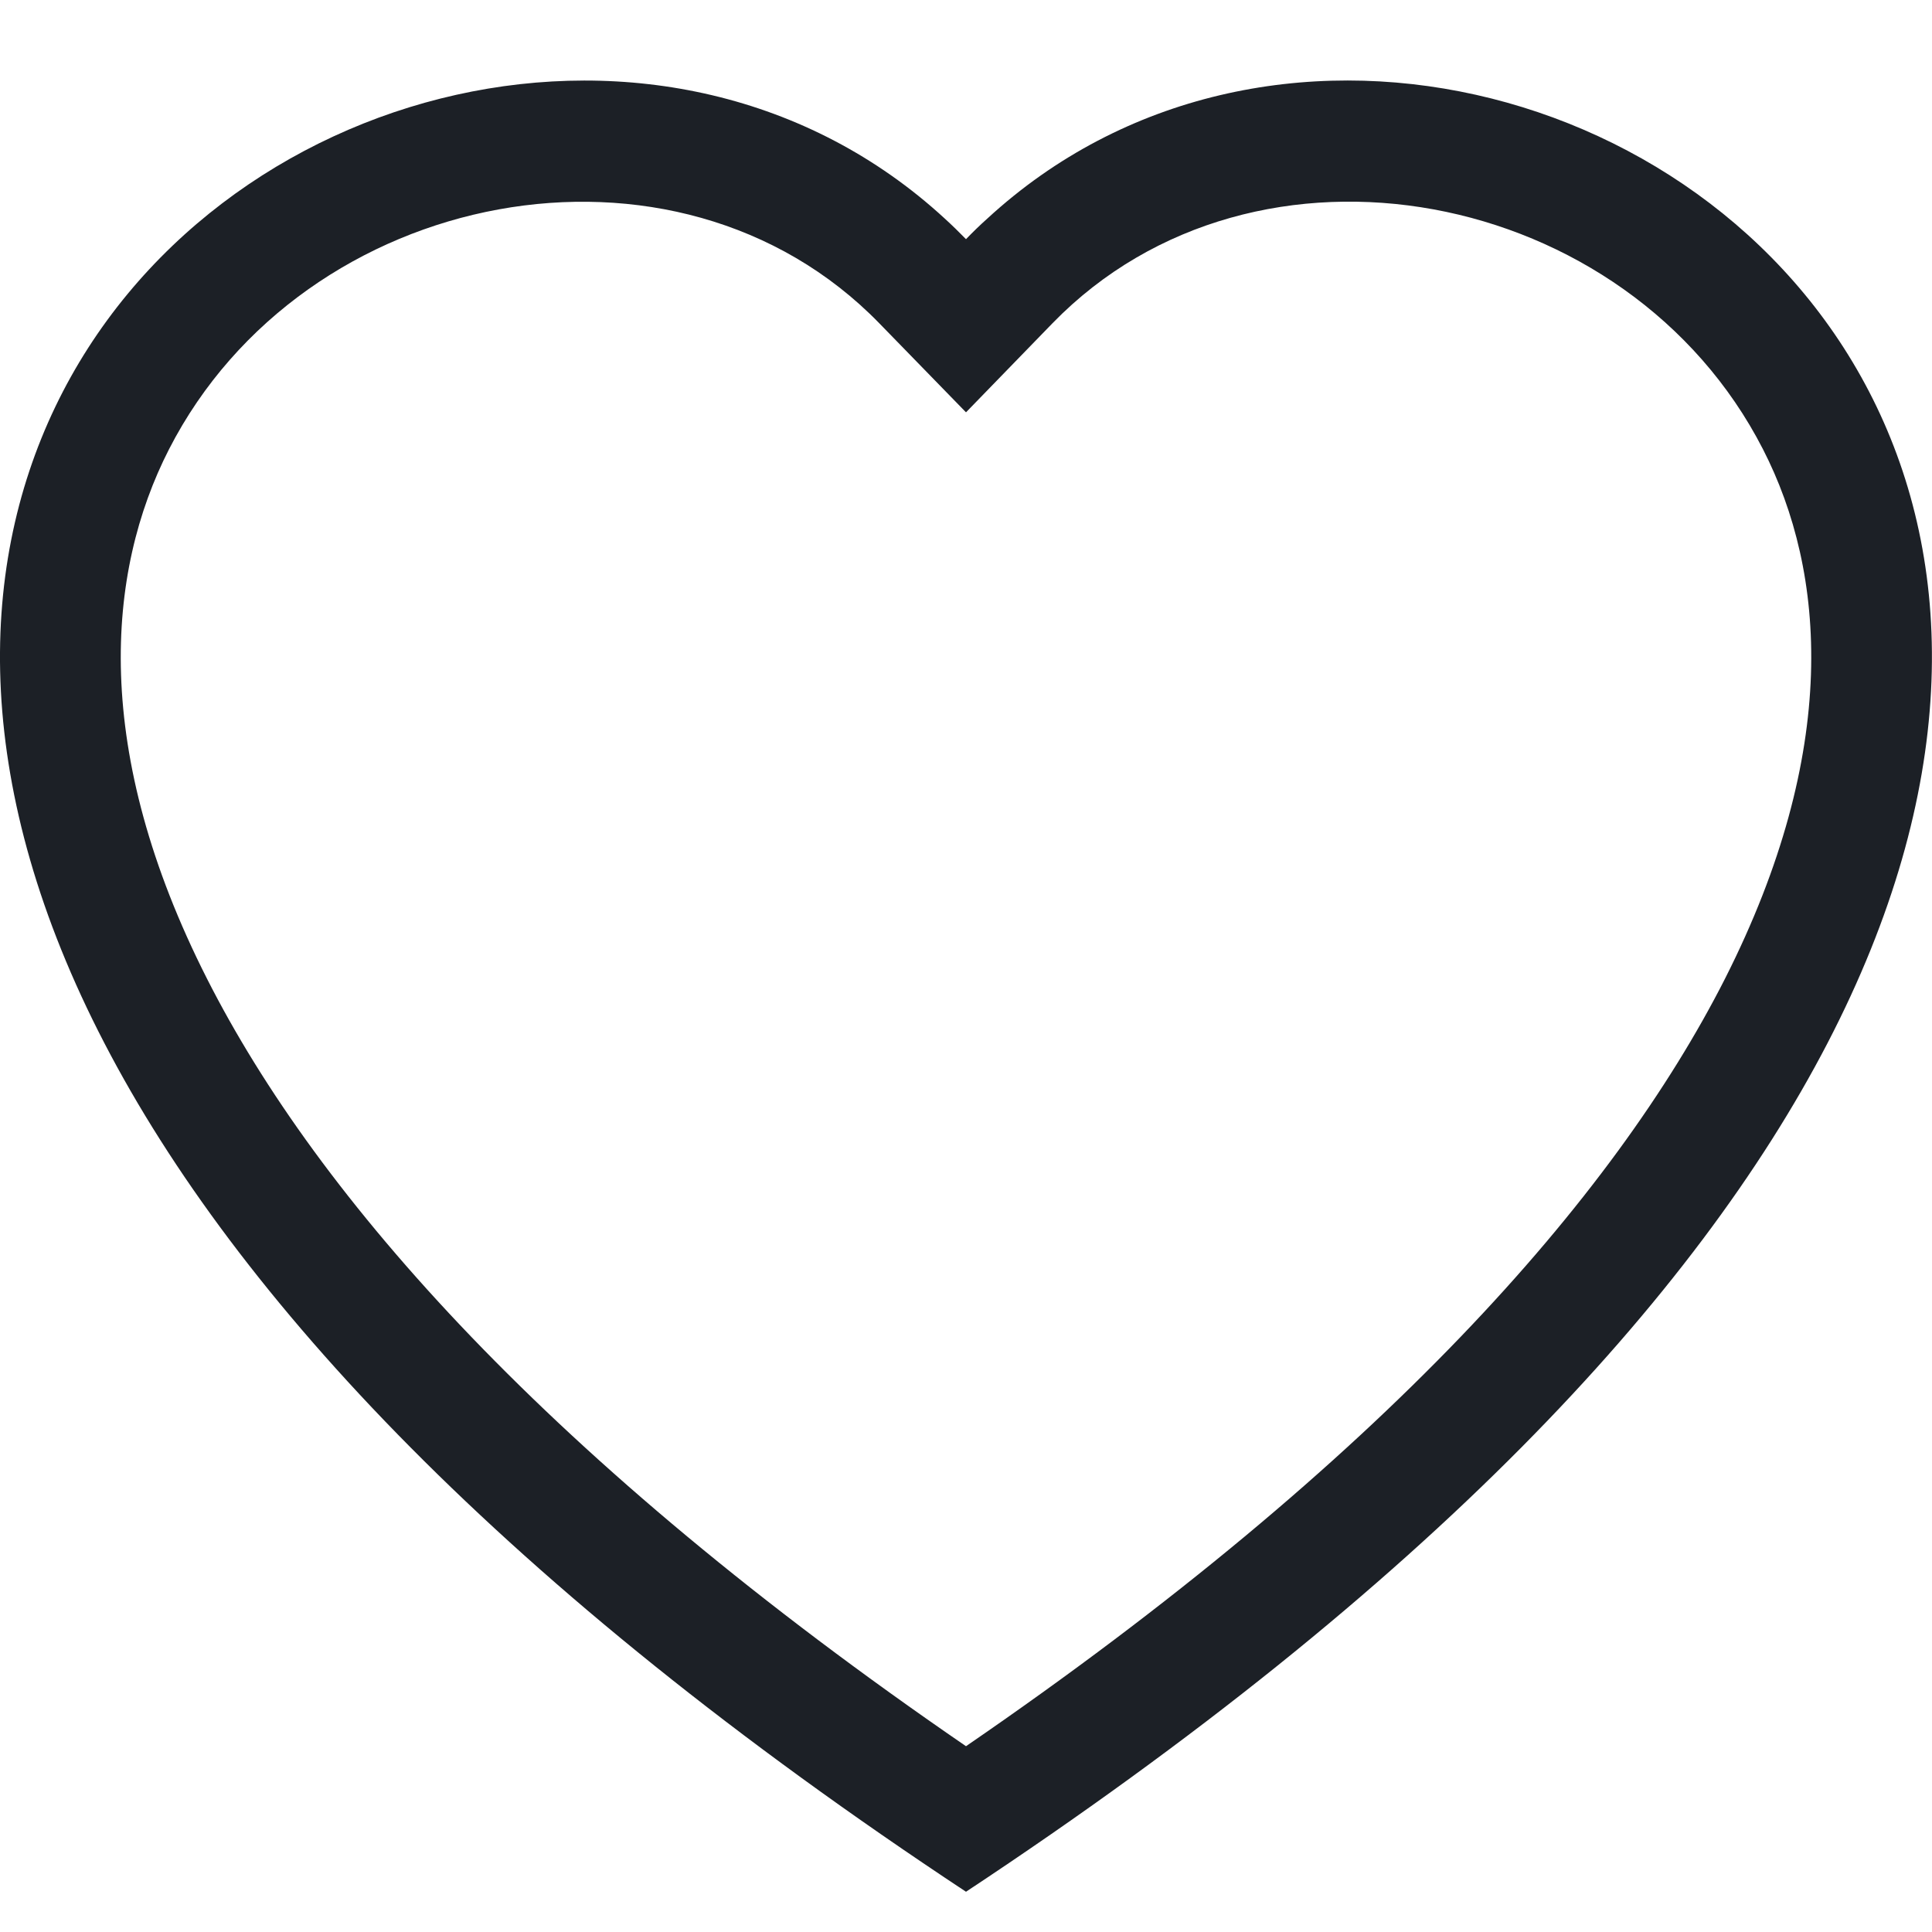 <svg width="24" height="24" viewBox="0 0 24 24" fill="none" xmlns="http://www.w3.org/2000/svg">
<g id="heart">
<path id="Vector" d="M12 5.122L10.924 4.017C8.4 1.422 3.771 2.317 2.1 5.58C1.315 7.114 1.138 9.33 2.571 12.157C3.951 14.88 6.822 18.14 12 21.692C17.178 18.14 20.047 14.88 21.429 12.157C22.861 9.328 22.686 7.114 21.9 5.58C20.229 2.317 15.6 1.42 13.075 4.015L12 5.122ZM12 23.5C-11 8.302 4.918 -3.56 11.736 2.715C11.826 2.797 11.914 2.883 12 2.971C12.085 2.883 12.172 2.798 12.264 2.716C19.08 -3.563 34.999 8.301 12 23.5Z" fill="#1C2026"/>
</g>
</svg>
